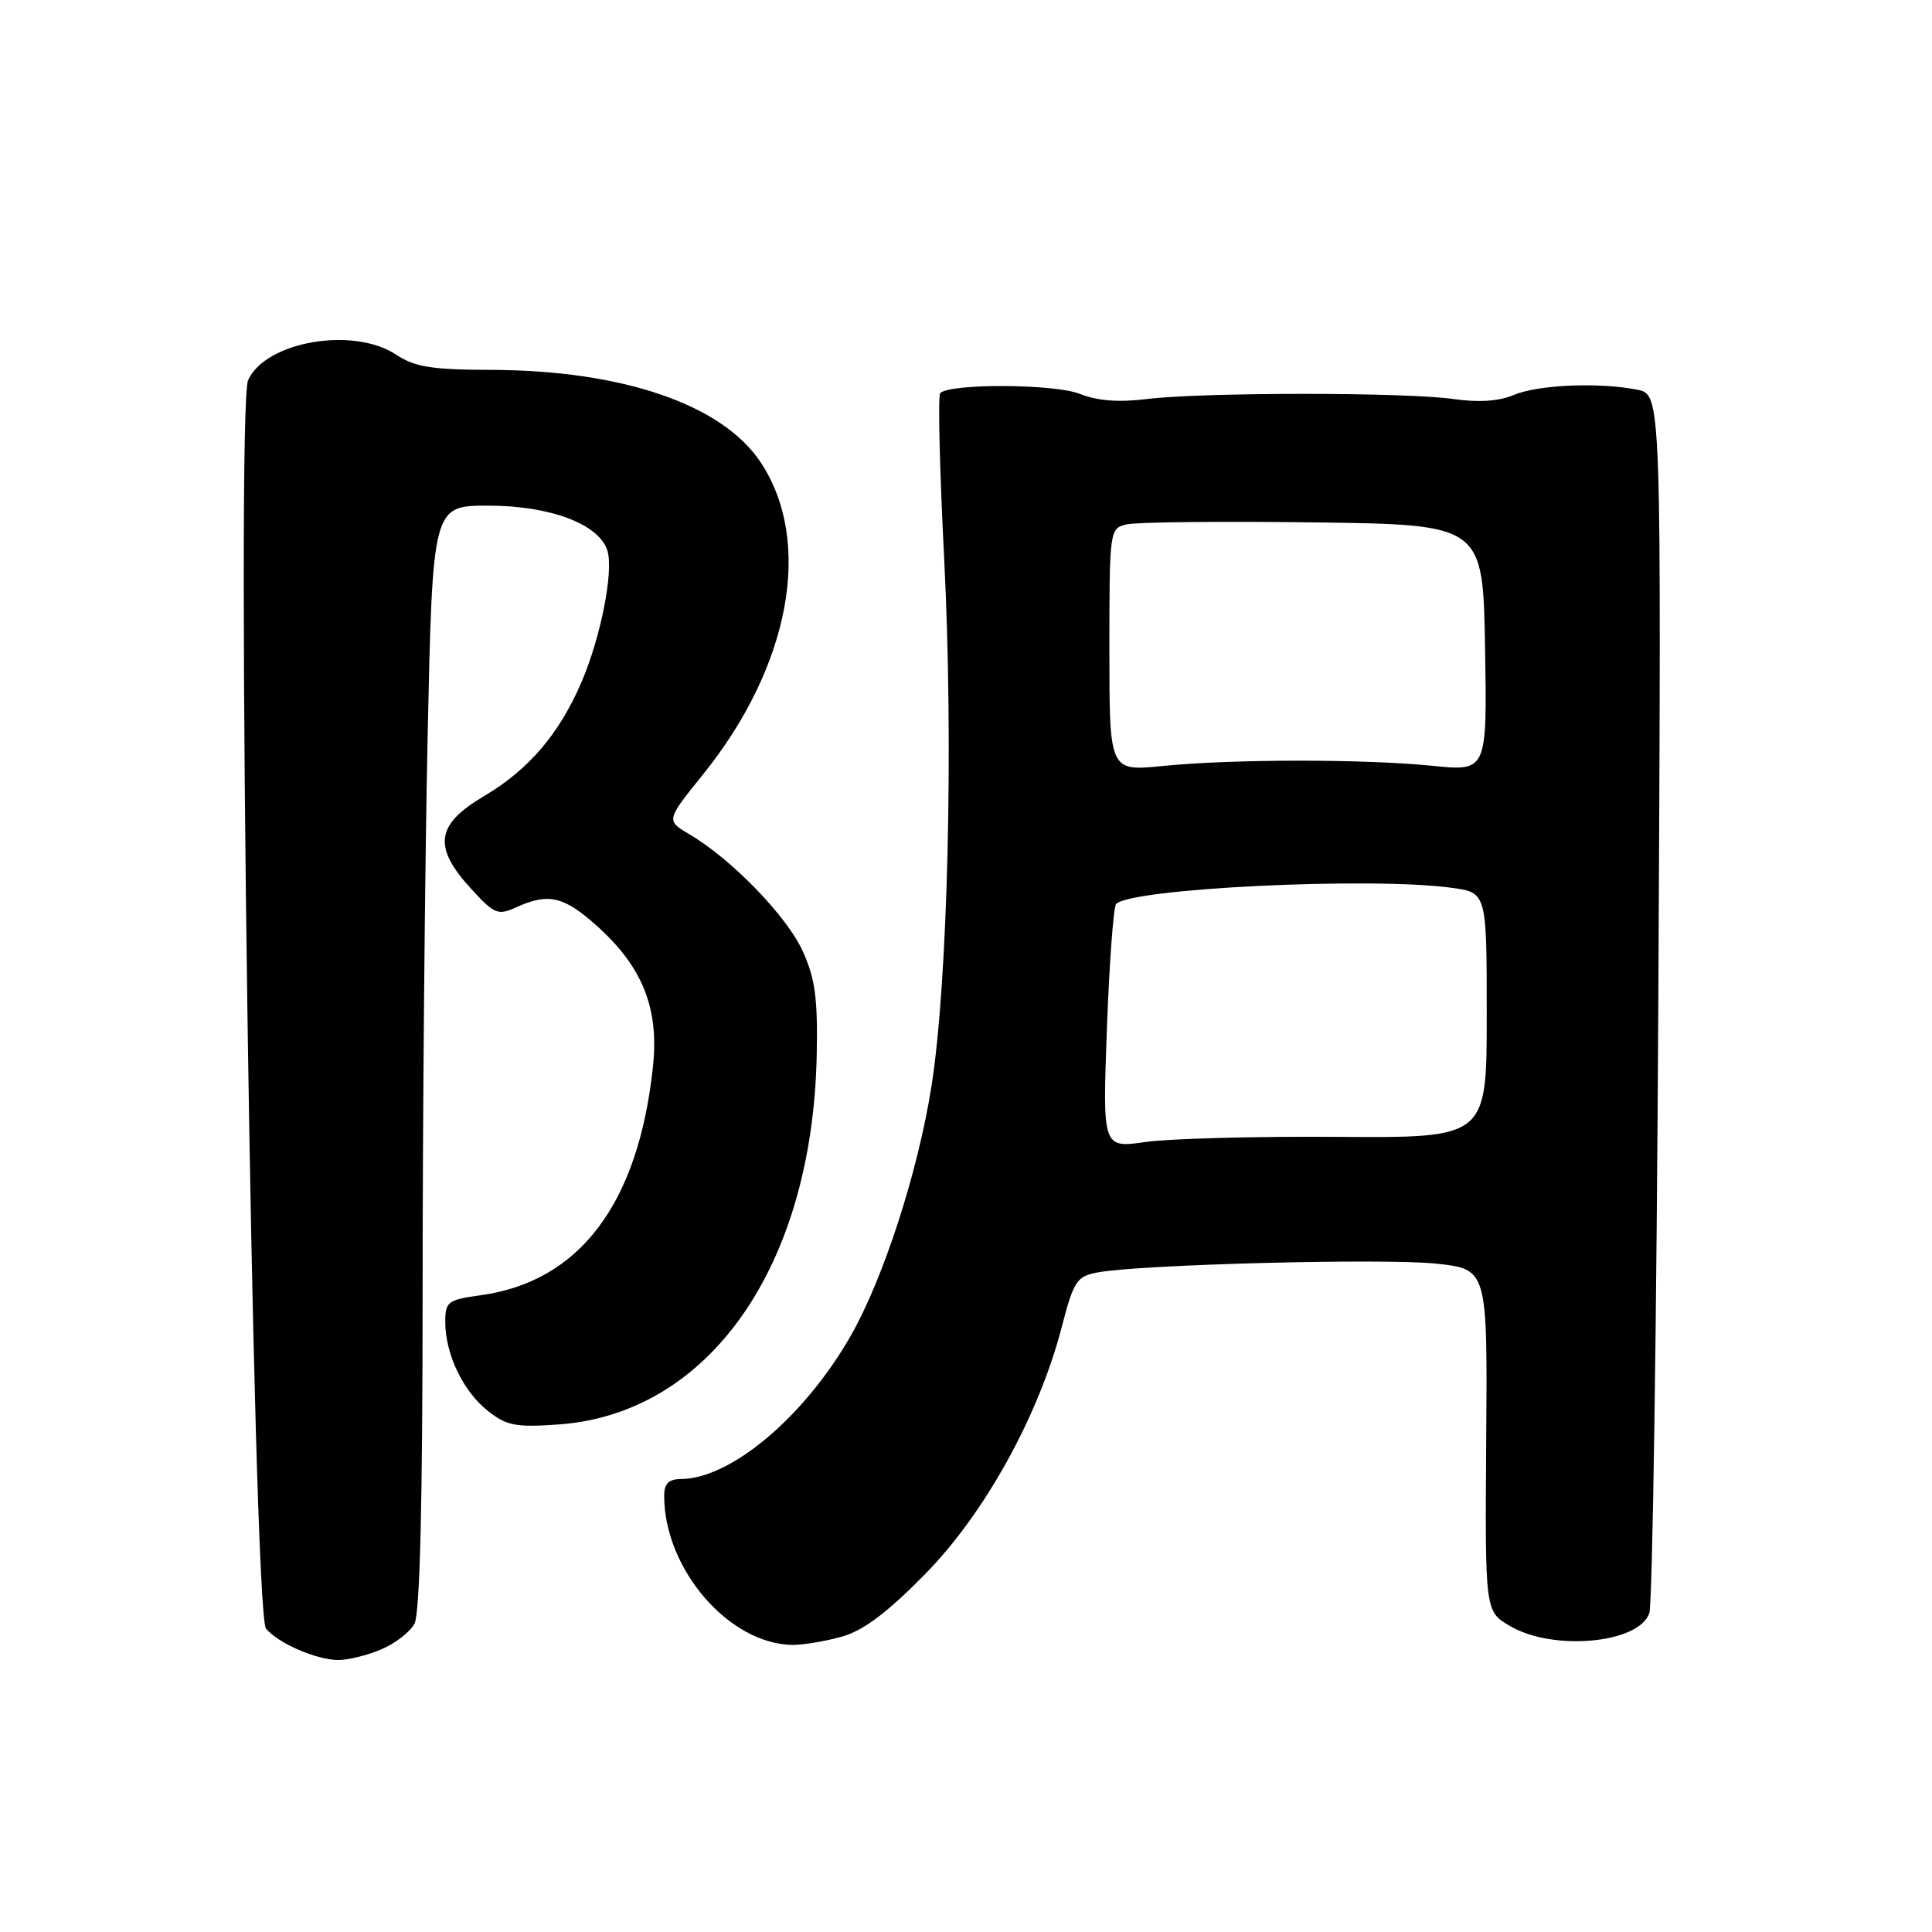 <?xml version="1.0" encoding="UTF-8" standalone="no"?>
<!DOCTYPE svg PUBLIC "-//W3C//DTD SVG 1.1//EN" "http://www.w3.org/Graphics/SVG/1.1/DTD/svg11.dtd" >
<svg xmlns="http://www.w3.org/2000/svg" xmlns:xlink="http://www.w3.org/1999/xlink" version="1.1" viewBox="0 0 256 256">
 <g >
 <path fill="currentColor"
d=" M 50.45 218.58 C 52.31 217.81 54.33 216.26 54.92 215.15 C 55.64 213.80 56.00 199.21 56.00 170.82 C 56.00 147.54 56.30 114.66 56.66 97.75 C 57.32 67.00 57.32 67.00 64.70 67.00 C 72.90 67.00 79.37 69.44 80.48 72.95 C 81.34 75.64 79.61 84.44 77.05 90.38 C 74.11 97.25 70.03 102.01 64.12 105.50 C 57.75 109.26 57.34 112.21 62.39 117.73 C 65.52 121.15 65.97 121.33 68.43 120.21 C 72.69 118.28 74.73 118.76 79.16 122.75 C 85.17 128.17 87.34 133.64 86.52 141.34 C 84.59 159.51 76.80 169.83 63.67 171.63 C 59.33 172.23 59.00 172.48 59.00 175.17 C 59.00 179.42 61.36 184.35 64.63 186.94 C 67.13 188.92 68.34 189.15 74.00 188.75 C 94.00 187.34 107.67 167.76 108.22 139.76 C 108.37 132.28 108.01 129.63 106.35 126.00 C 104.24 121.38 96.92 113.82 91.37 110.56 C 88.24 108.71 88.24 108.71 93.16 102.61 C 104.71 88.28 107.76 71.79 100.80 61.27 C 95.72 53.59 82.47 49.05 65.00 49.01 C 57.22 48.99 54.96 48.63 52.50 47.00 C 46.83 43.24 35.22 45.23 32.88 50.36 C 31.21 54.02 33.49 213.68 35.25 215.80 C 36.85 217.73 41.84 219.91 44.78 219.96 C 46.04 219.98 48.59 219.36 50.45 218.58 Z  M 111.50 216.88 C 114.36 216.09 117.51 213.73 122.54 208.62 C 130.46 200.58 137.62 187.63 140.69 175.83 C 142.28 169.71 142.67 169.12 145.46 168.60 C 151.12 167.54 183.47 166.71 190.31 167.44 C 197.10 168.17 197.10 168.17 196.93 190.83 C 196.77 213.50 196.77 213.50 200.05 215.44 C 205.77 218.82 217.15 217.78 218.54 213.76 C 218.97 212.52 219.51 175.68 219.74 131.89 C 220.15 52.28 220.15 52.28 216.95 51.64 C 211.89 50.63 203.77 50.98 200.57 52.34 C 198.62 53.17 195.92 53.35 192.57 52.87 C 186.23 51.96 159.37 51.97 152.00 52.87 C 148.24 53.34 145.41 53.12 143.05 52.18 C 139.73 50.86 125.87 50.79 124.58 52.09 C 124.27 52.40 124.51 62.29 125.11 74.07 C 126.36 98.64 125.60 130.16 123.42 143.96 C 121.64 155.27 117.07 169.38 112.74 176.98 C 106.62 187.69 96.90 195.91 90.25 195.98 C 88.59 195.99 88.00 196.59 88.01 198.25 C 88.03 207.92 96.59 217.84 105.00 217.96 C 106.38 217.97 109.30 217.49 111.50 216.88 Z  M 146.67 136.32 C 146.99 127.62 147.54 120.18 147.89 119.79 C 149.74 117.72 181.69 116.17 192.36 117.64 C 197.00 118.27 197.00 118.27 197.00 134.53 C 197.00 150.78 197.00 150.78 177.25 150.64 C 166.39 150.56 154.93 150.87 151.80 151.32 C 146.09 152.13 146.09 152.13 146.67 136.32 Z  M 147.00 86.12 C 147.00 70.27 147.03 70.03 149.25 69.49 C 150.49 69.18 161.62 69.06 174.00 69.22 C 196.50 69.50 196.50 69.50 196.78 85.85 C 197.05 102.21 197.05 102.21 189.78 101.47 C 180.68 100.56 163.30 100.57 154.04 101.50 C 147.00 102.20 147.00 102.20 147.00 86.12 Z "/>
</g>
</svg>